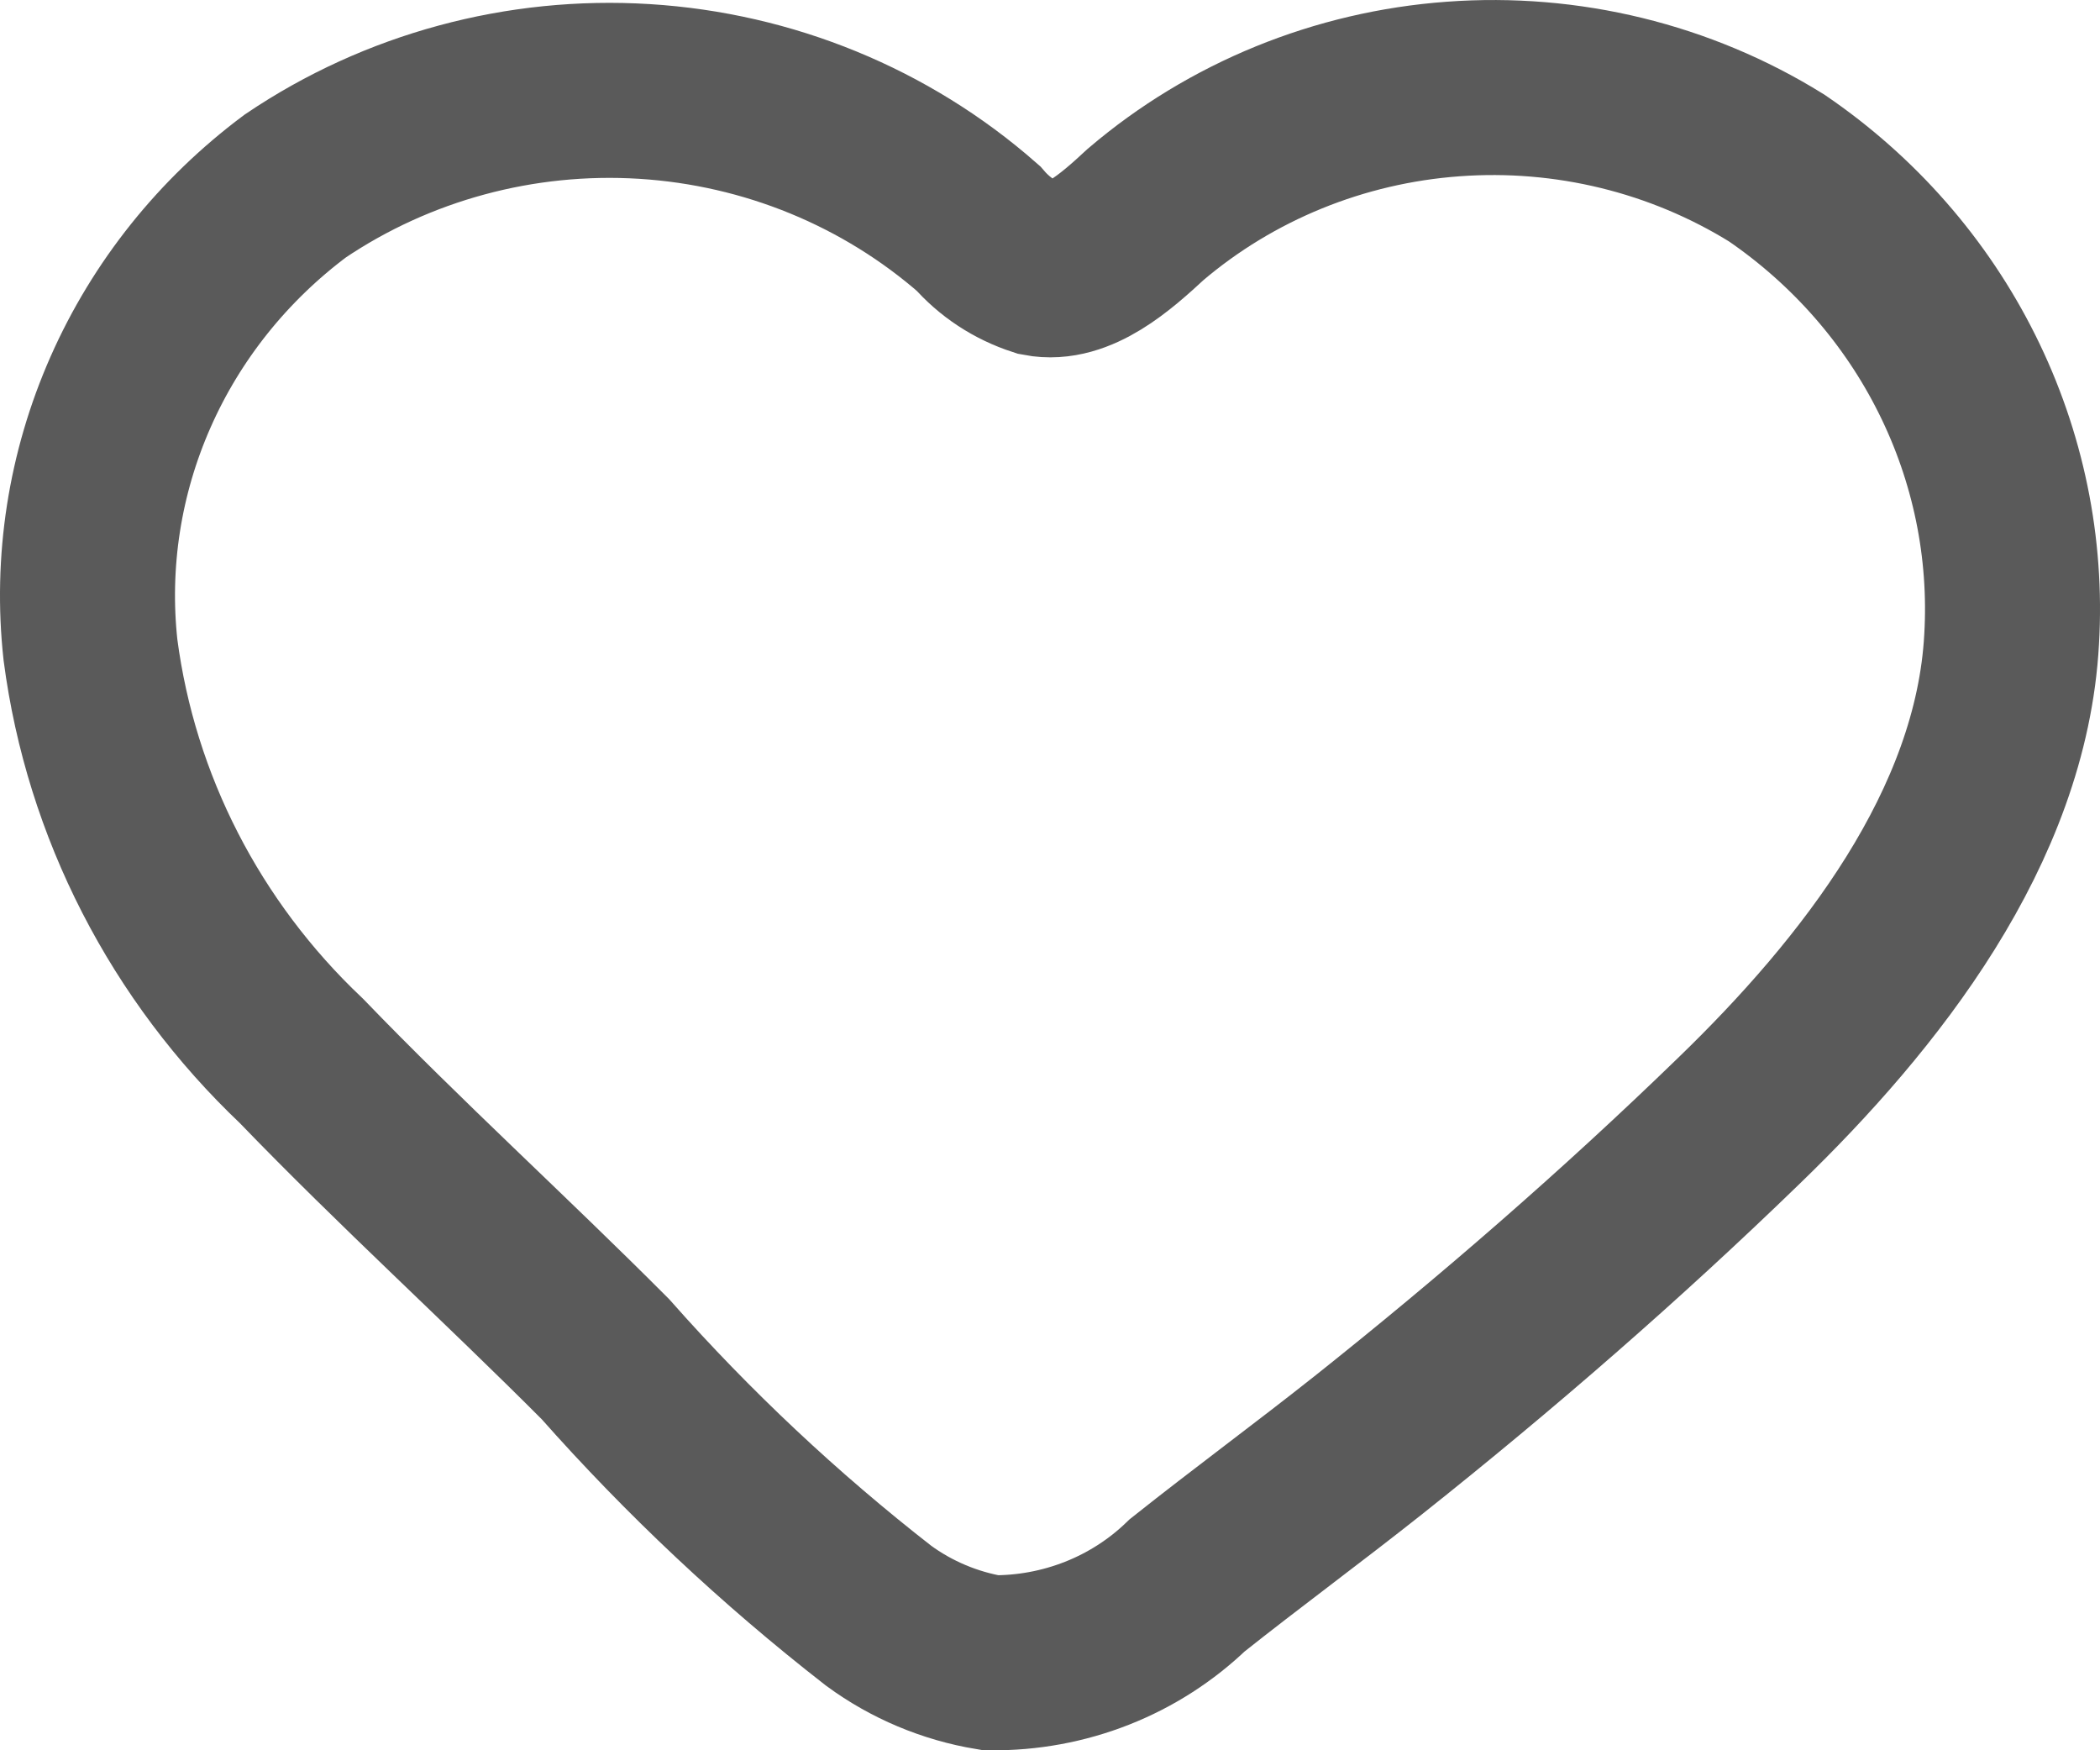 <svg width="24" height="20" viewBox="0 0 24 20" fill="none" xmlns="http://www.w3.org/2000/svg">
<path d="M20.305 1.92C19.206 1.238 17.908 0.921 16.608 1.017C15.307 1.112 14.073 1.615 13.093 2.45C12.749 2.769 12.312 3.155 11.883 3.072C11.609 2.983 11.366 2.824 11.181 2.61C10.127 1.685 8.783 1.133 7.365 1.045C5.948 0.957 4.541 1.338 3.375 2.125C2.55 2.741 1.902 3.551 1.492 4.48C1.082 5.408 0.924 6.422 1.034 7.427C1.268 9.211 2.118 10.867 3.445 12.123C4.569 13.289 5.787 14.395 6.919 15.531C7.864 16.599 8.909 17.581 10.041 18.462C10.417 18.738 10.856 18.923 11.321 19C11.738 19.005 12.151 18.929 12.537 18.777C12.923 18.625 13.274 18.399 13.569 18.114C14.256 17.568 14.958 17.053 15.645 16.508C17.113 15.341 18.525 14.114 19.868 12.812C21.374 11.357 22.873 9.449 22.99 7.305C23.051 6.26 22.836 5.217 22.366 4.275C21.897 3.333 21.187 2.522 20.305 1.92Z" stroke="#5A5A5A" stroke-width="2" stroke-miterlimit="10"/>
</svg>
